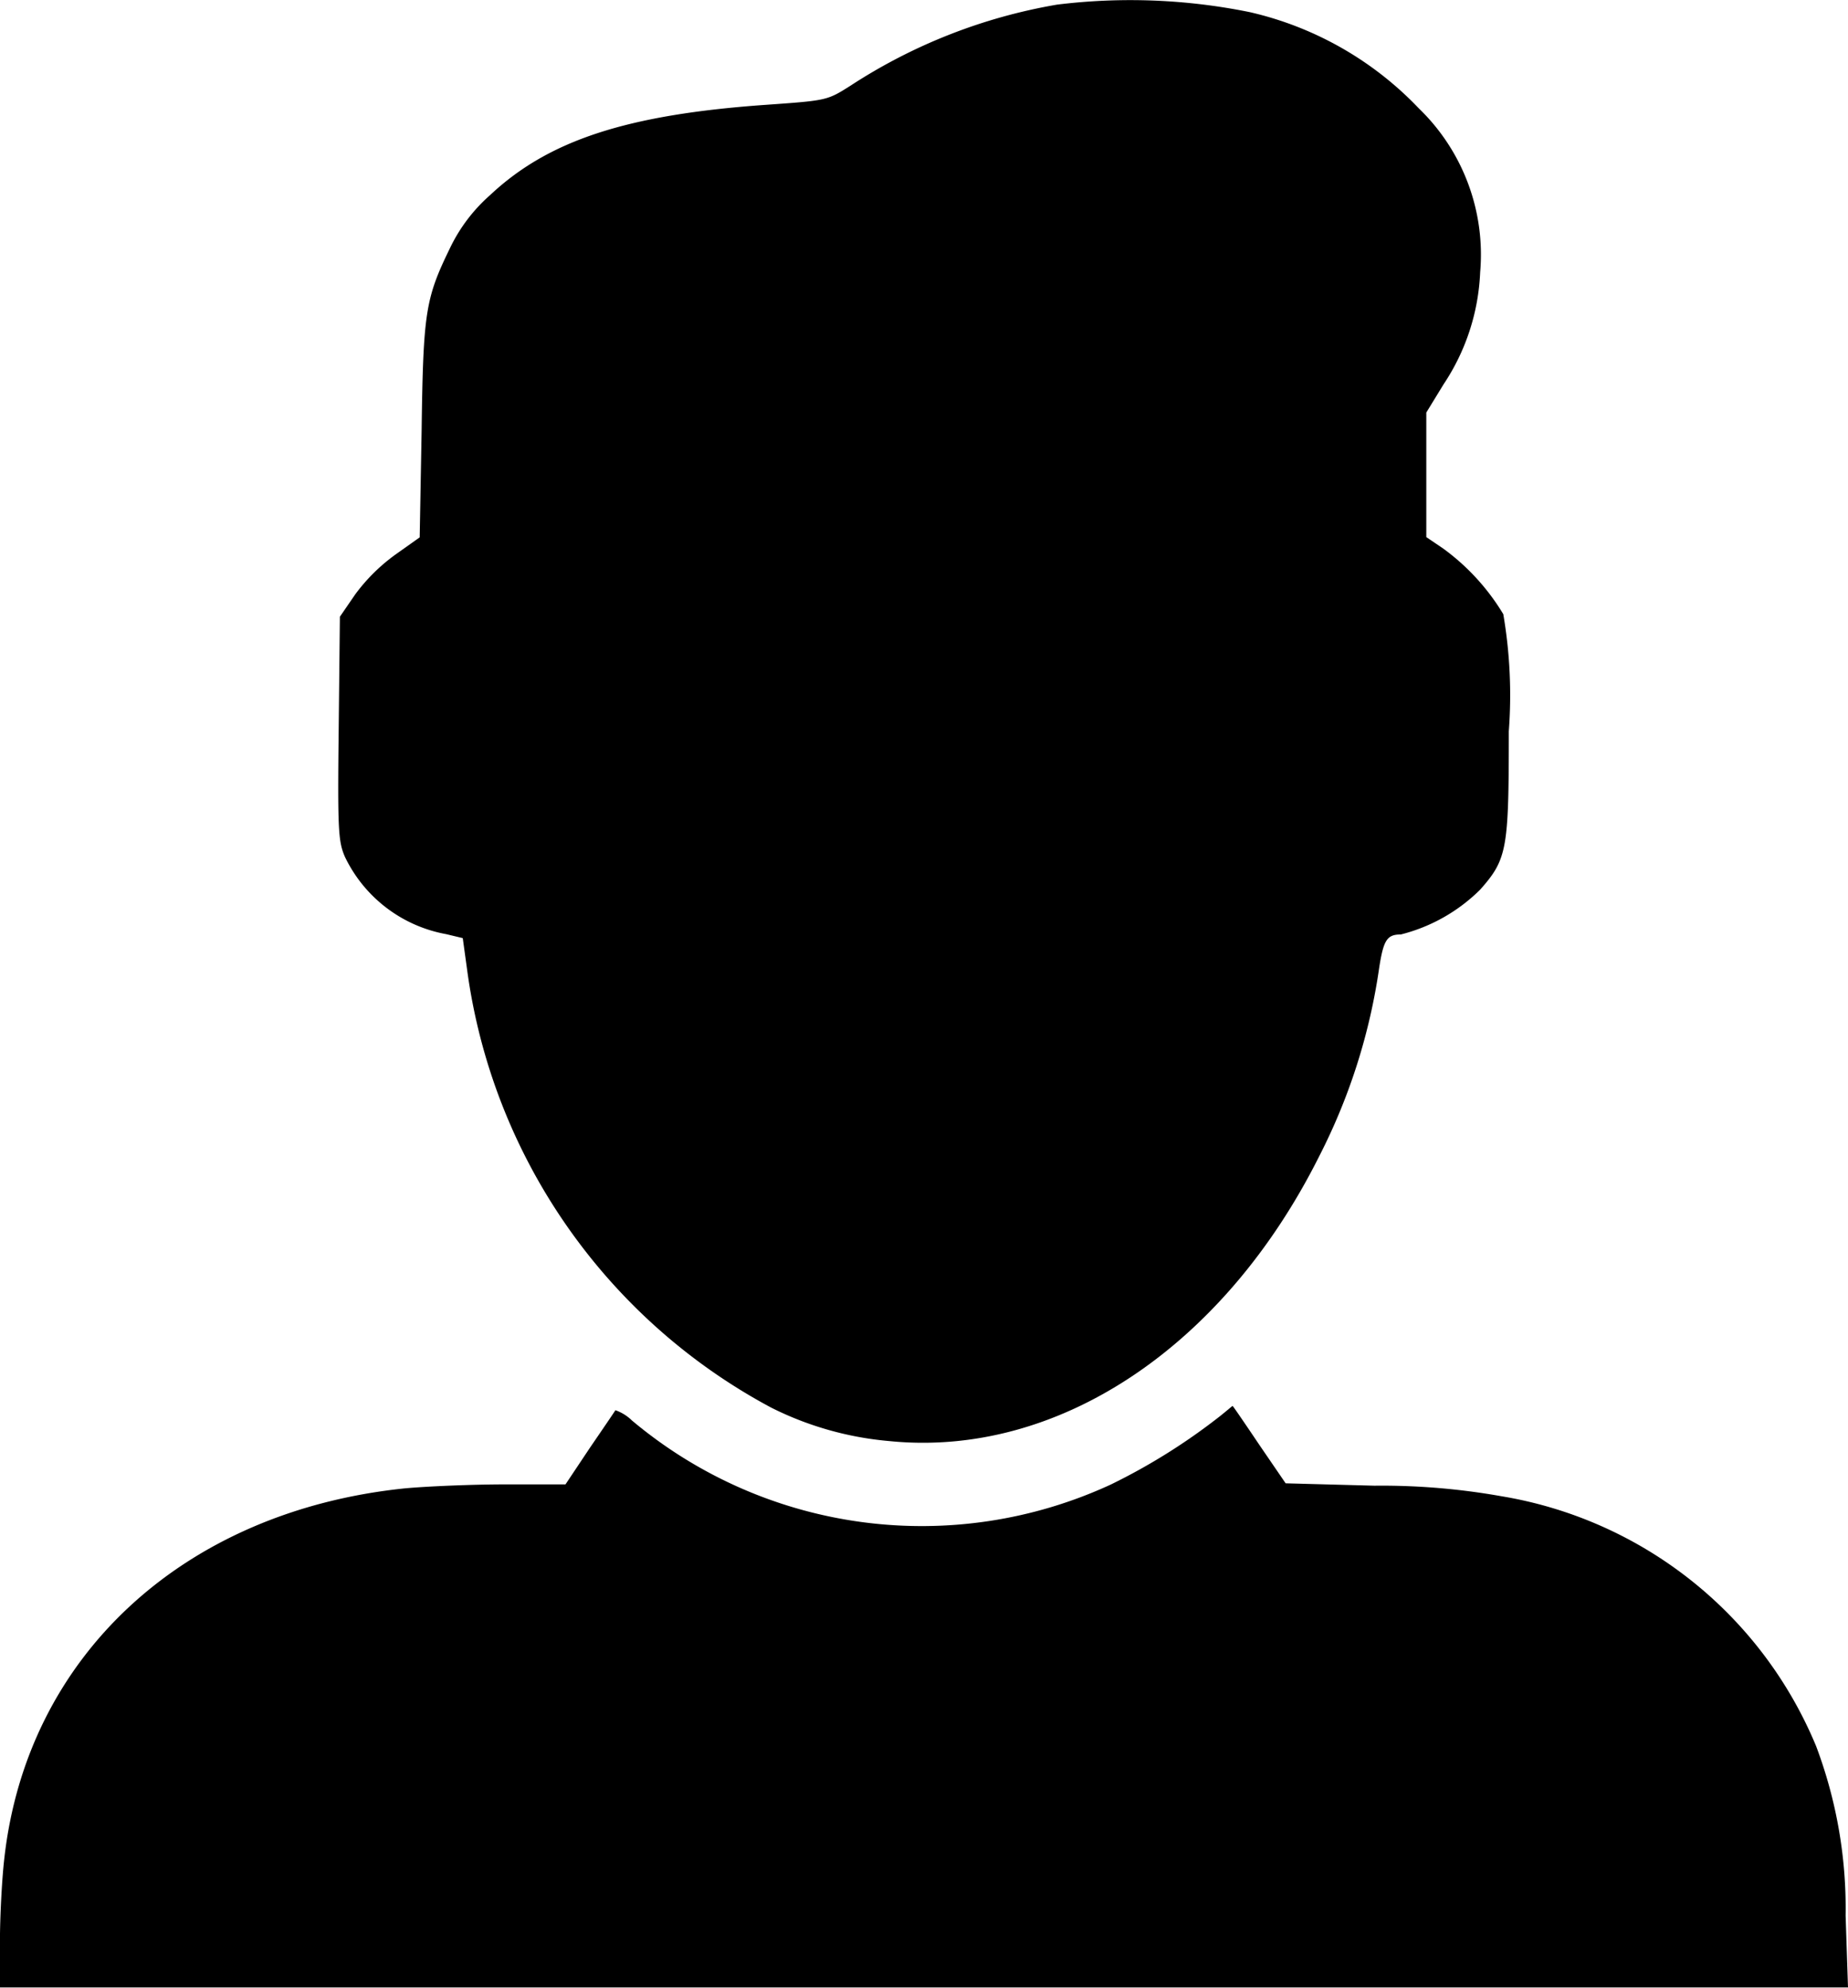 <svg xmlns="http://www.w3.org/2000/svg" width="29.48" height="31.704" viewBox="0 0 29.48 31.704">
  <g id="male" transform="translate(-44.38 -10)">
    <g id="Group_1315" data-name="Group 1315" transform="translate(44.38 10)">
      <path id="Path_997" data-name="Path 997" d="M222.642-500.926a8.705,8.705,0,0,0-3.291,1.291c-.376.238-.376.238-1.354.307-2.225.157-3.473.57-4.4,1.442a2.647,2.647,0,0,0-.639.846c-.389.8-.426,1.016-.451,2.9l-.031,1.711-.389.276a2.92,2.92,0,0,0-.639.633l-.245.357-.019,1.781c-.019,1.636-.006,1.805.1,2.05A2.234,2.234,0,0,0,212.9-486.1l.263.063.069.5a9.333,9.333,0,0,0,4.852,6.989,5.186,5.186,0,0,0,1.881.533c2.677.27,5.328-1.486,6.858-4.538a9.555,9.555,0,0,0,.959-3.009c.069-.445.125-.533.345-.533a2.749,2.749,0,0,0,1.266-.715c.433-.489.457-.646.457-2.526a7.665,7.665,0,0,0-.088-1.868,3.573,3.573,0,0,0-.959-1.047l-.269-.182v-1.987l.276-.451a3.475,3.475,0,0,0,.583-1.786,3.242,3.242,0,0,0-.978-2.614,5.381,5.381,0,0,0-2.7-1.536A9.556,9.556,0,0,0,222.642-500.926Z" transform="translate(-205.781 501)"/>
      <path id="Path_998" data-name="Path 998" d="M63.843,192.4a9.733,9.733,0,0,1-1.742,1.091,7.19,7.19,0,0,1-7.641-1.022.709.709,0,0,0-.263-.163c-.006.013-.194.289-.407.6l-.389.583h-.959c-.533,0-1.247.031-1.6.063-3.535.363-6.036,2.676-6.394,5.911-.038.332-.069.928-.069,1.329v.721H73.86l-.038-1.147a7.341,7.341,0,0,0-.47-2.7,6.6,6.6,0,0,0-5.015-3.987,10.9,10.9,0,0,0-2.031-.169l-1.417-.038-.42-.614c-.232-.345-.42-.62-.426-.62S63.95,192.315,63.843,192.4Z" transform="translate(-44.38 -169.813)"/>
    </g>
  </g>
</svg>
